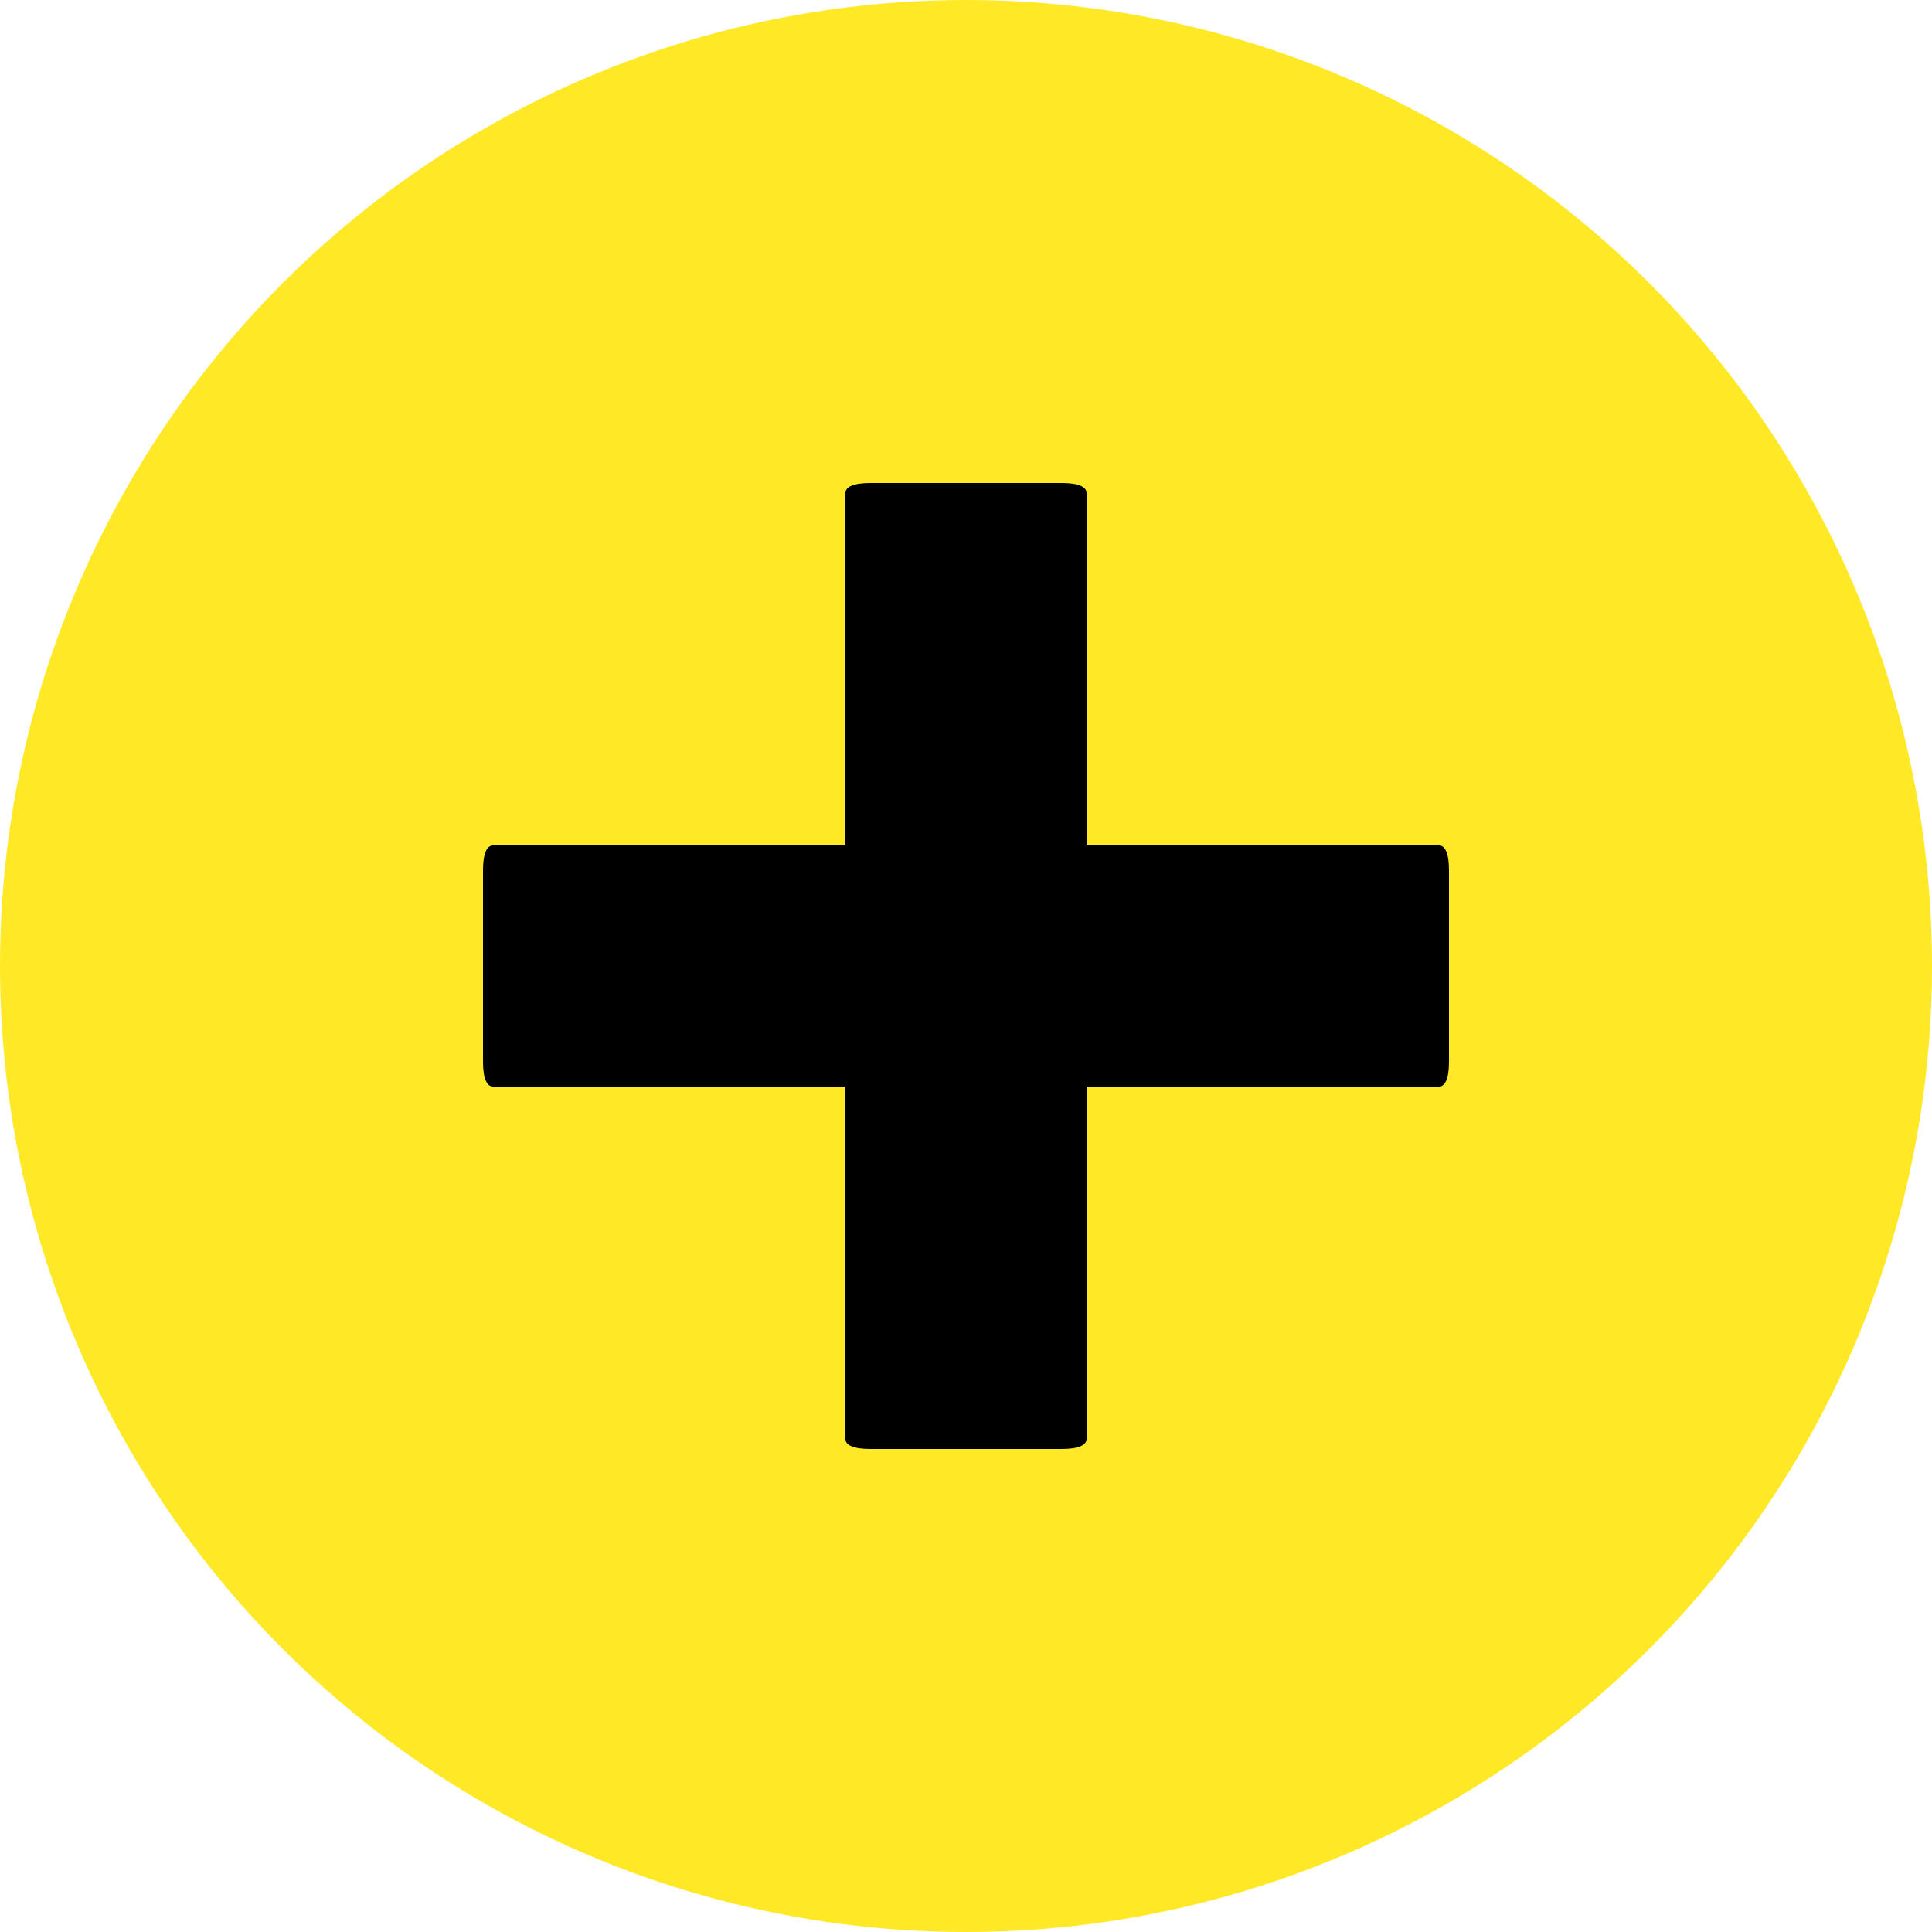 <svg width="19" height="19" viewBox="0 0 19 19" fill="none" xmlns="http://www.w3.org/2000/svg">
<circle cx="9.5" cy="9.5" r="9.5" fill="#FFE926"/>
<path d="M8.562 4.75H10.438C10.604 4.75 10.688 4.785 10.688 4.856V14.144C10.688 14.215 10.604 14.25 10.438 14.25H8.562C8.396 14.25 8.312 14.215 8.312 14.144V4.856C8.312 4.785 8.396 4.75 8.562 4.75Z" fill="black"/>
<path d="M4.75 10.438V8.562C4.75 8.396 4.785 8.312 4.856 8.312H14.144C14.215 8.312 14.25 8.396 14.25 8.562V10.438C14.25 10.604 14.215 10.688 14.144 10.688H4.856C4.785 10.688 4.75 10.604 4.75 10.438Z" fill="black"/>
</svg>
